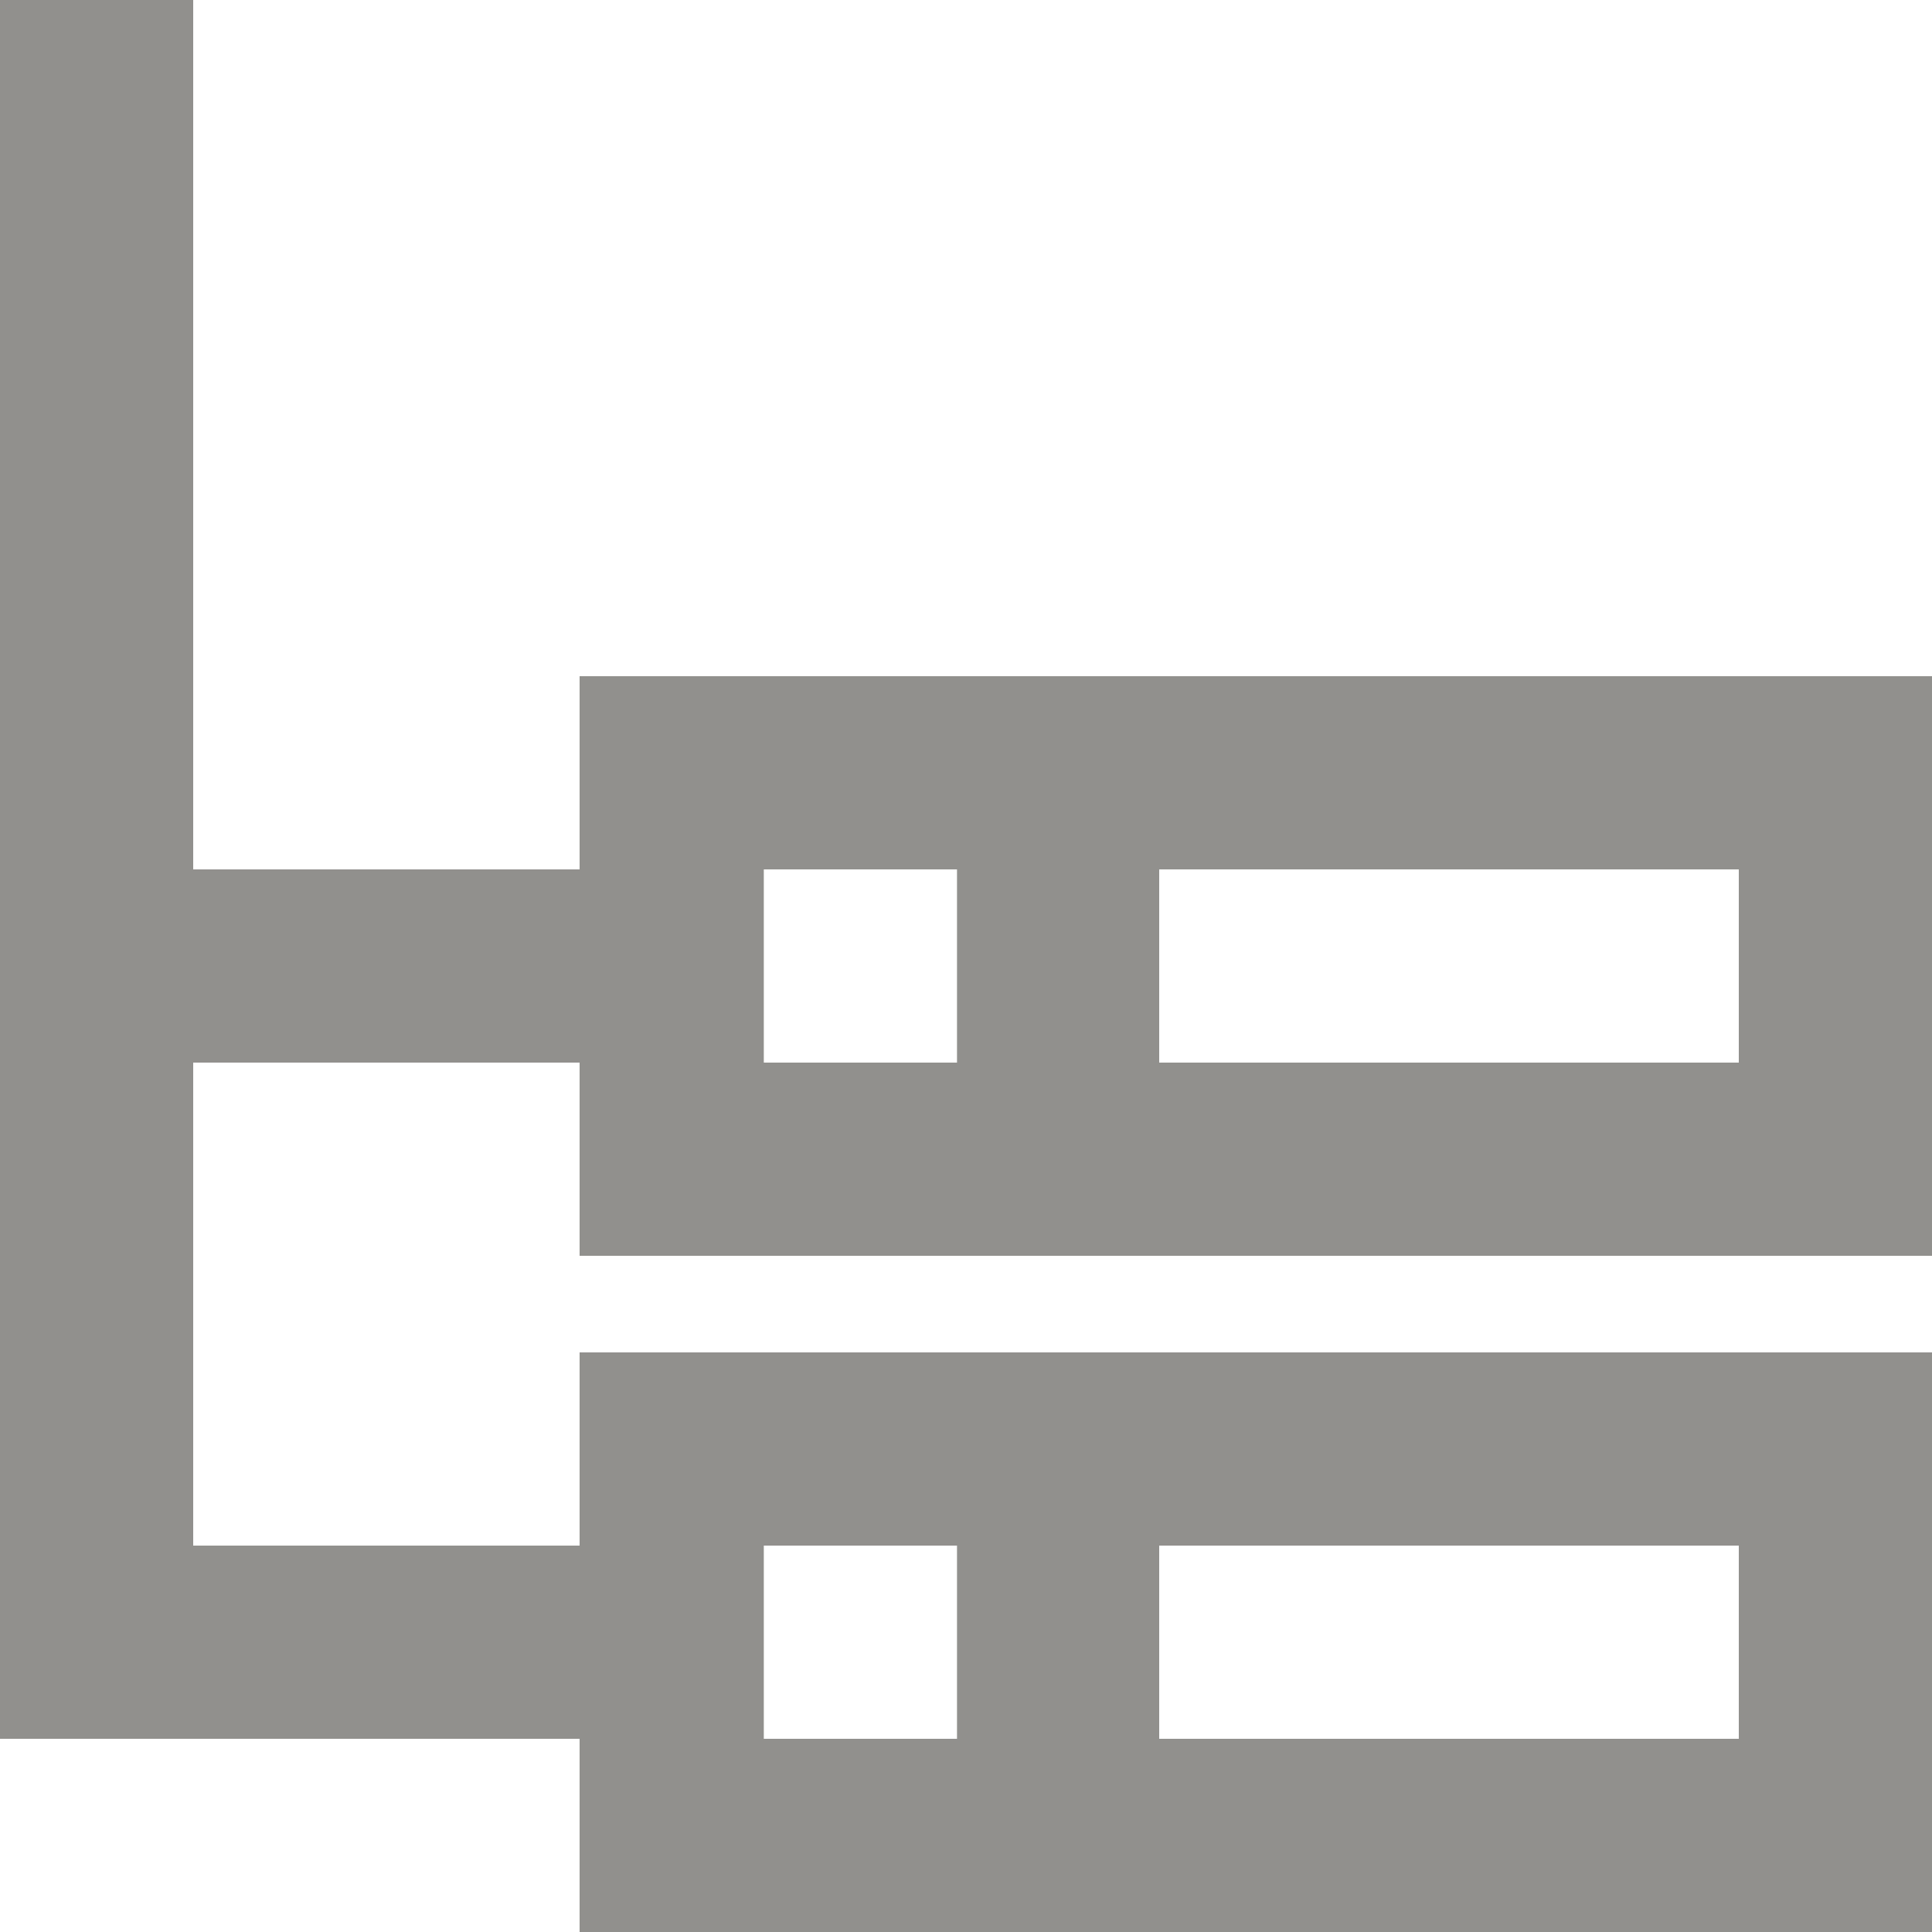 <!-- Generated by IcoMoon.io -->
<svg version="1.1" xmlns="http://www.w3.org/2000/svg" width="32" height="32" viewBox="0 0 32 32">
<title>as-network_2-1</title>
<path fill="#91908d" d="M12.651 28.8v-3.2h3.2v3.2h-3.2zM19.2 28.8v-3.2h9.6v3.2h-9.6zM12.651 17.6v-3.2h3.2v3.2h-3.2zM19.2 17.6v-3.2h9.6v3.2h-9.6zM32 20.8v-9.6h-22.4v3.2h-6.4v-14.4h-3.2v28.8h9.6v3.2h22.4v-9.6h-22.4v3.2h-6.4v-8h6.4v3.2h22.4z"></path>
</svg>
